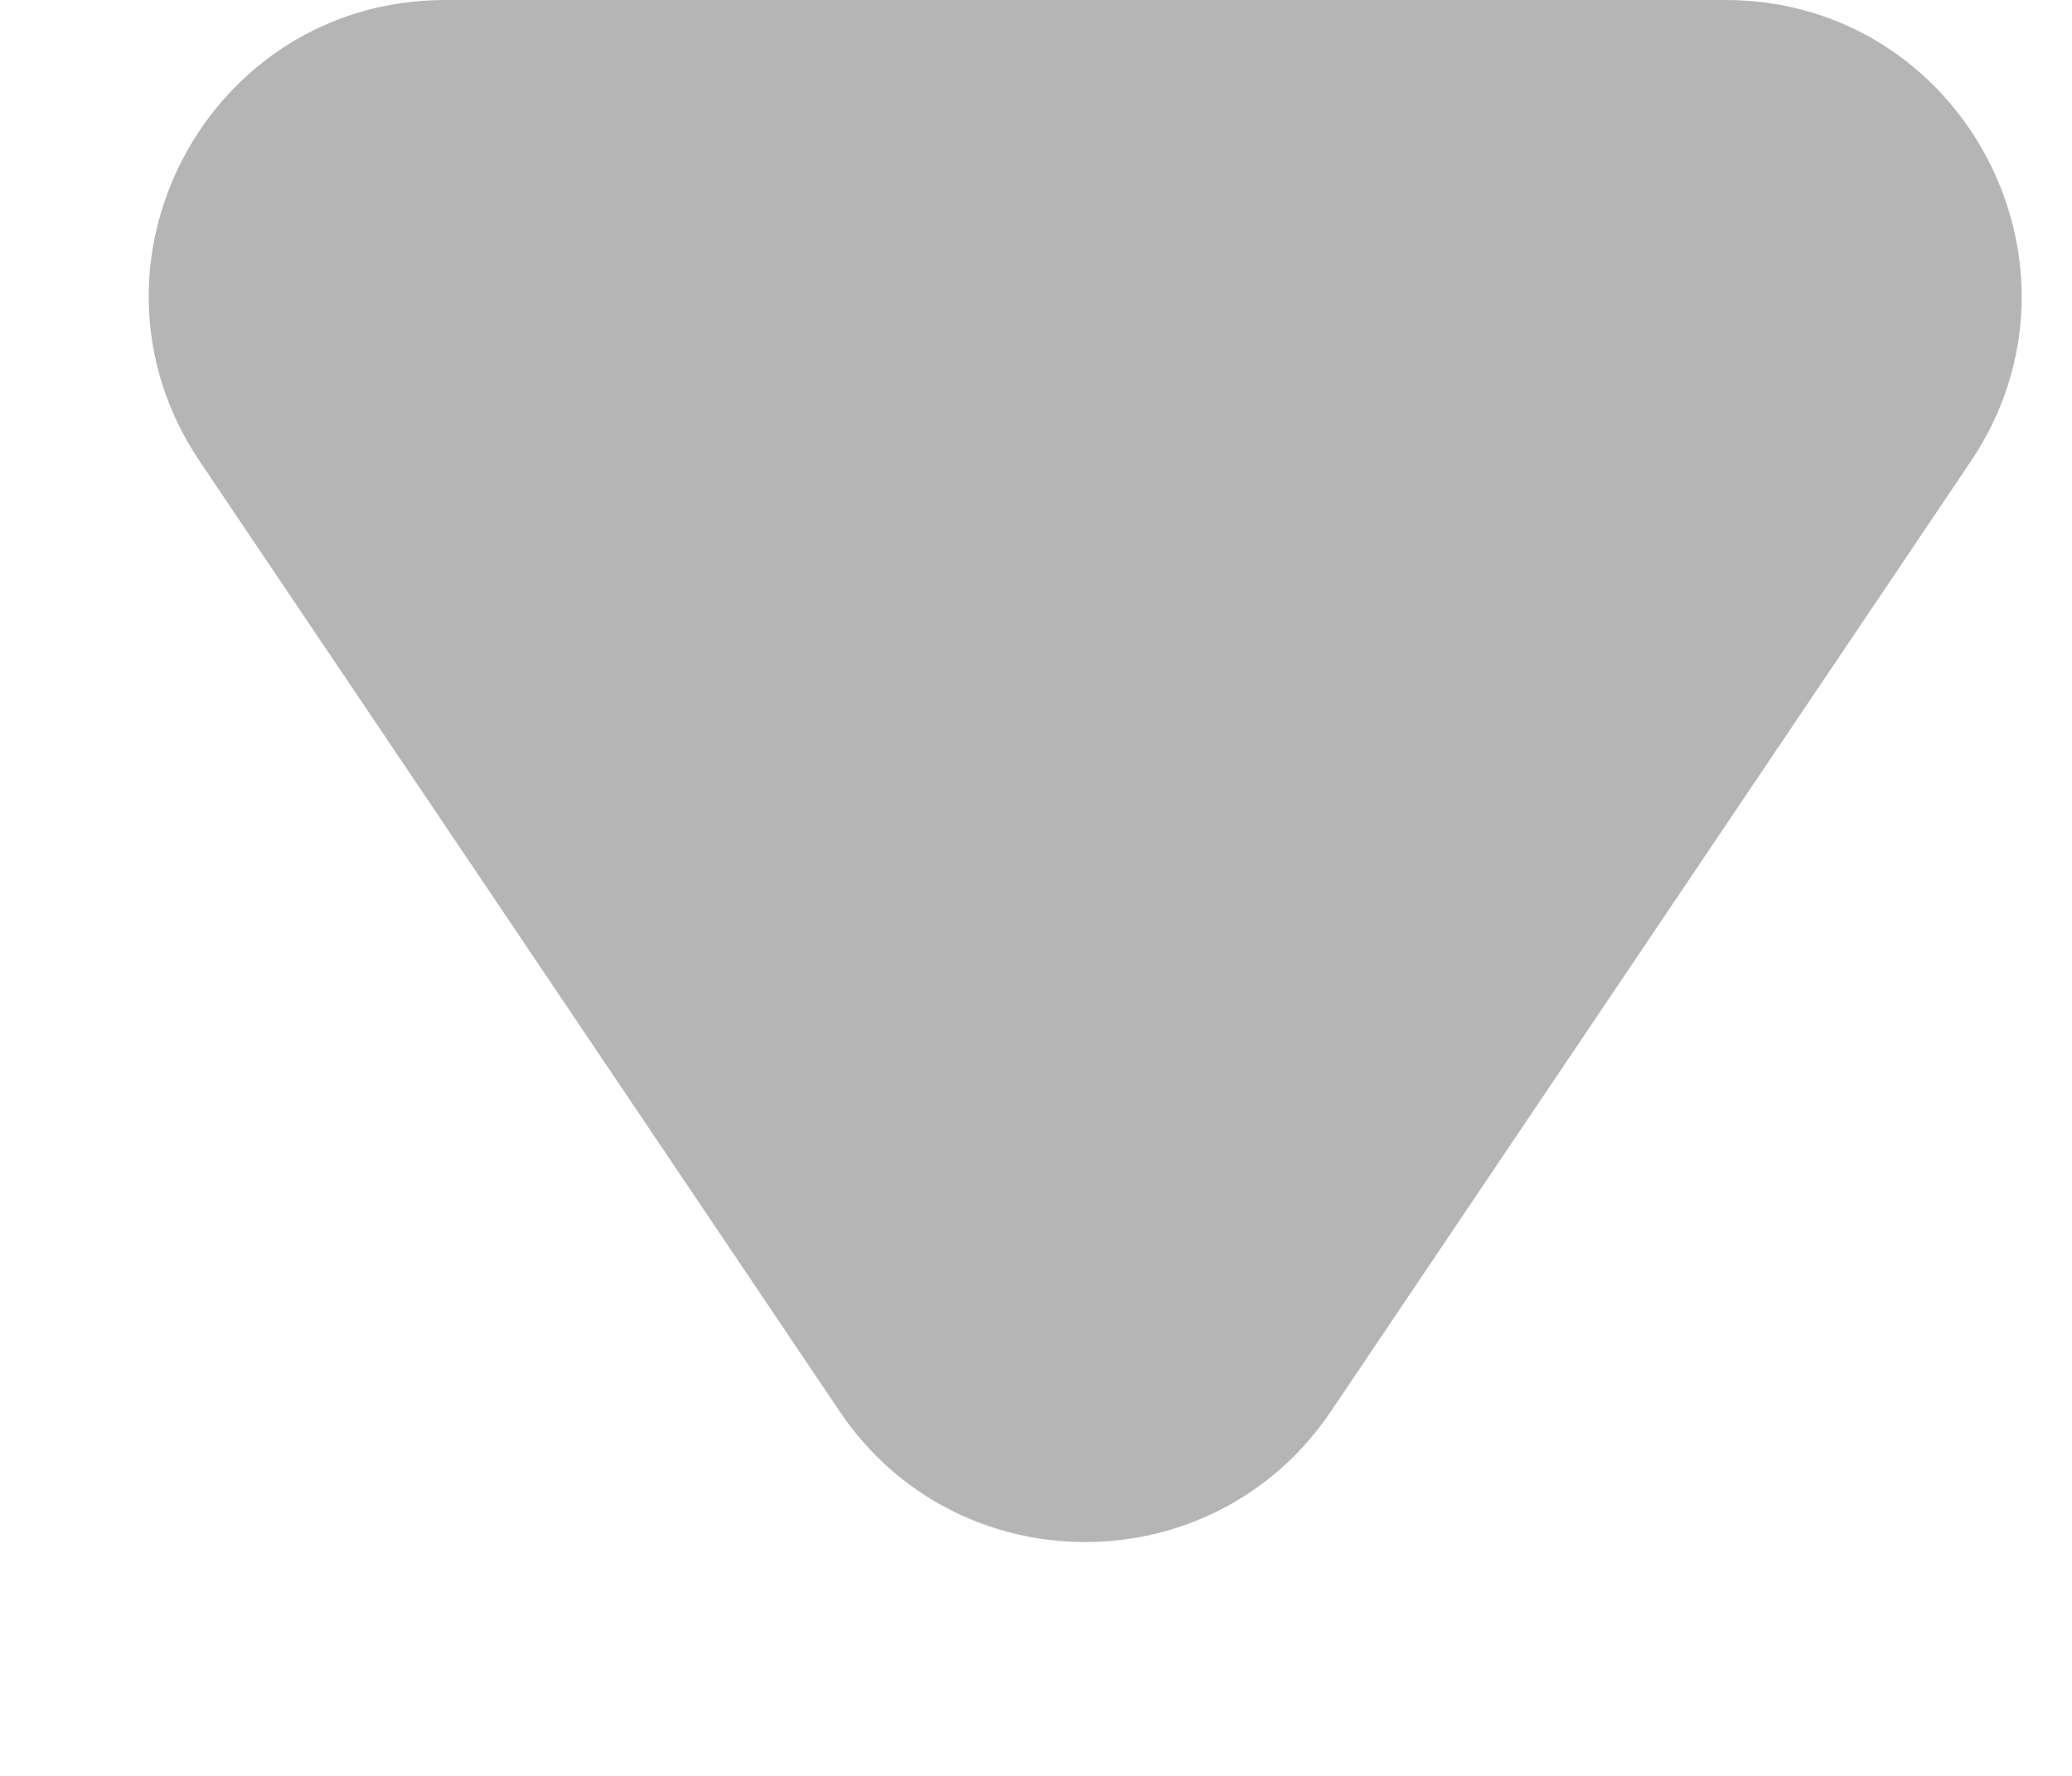 <svg
  width="7"
  height="6"
  viewBox="0 0 7 6"
  fill="none"
  xmlns="http://www.w3.org/2000/svg"
>
  <path
    d="M4.496 4.769C4.099 5.357 3.233 5.357 2.837 4.769L0.675 1.559C0.227 0.894 0.703 0 1.504 0L5.829 0C6.629 0 7.105 0.894 6.658 1.559L4.496 4.769Z"
    fill="#B5B5B5"
  />
</svg>
